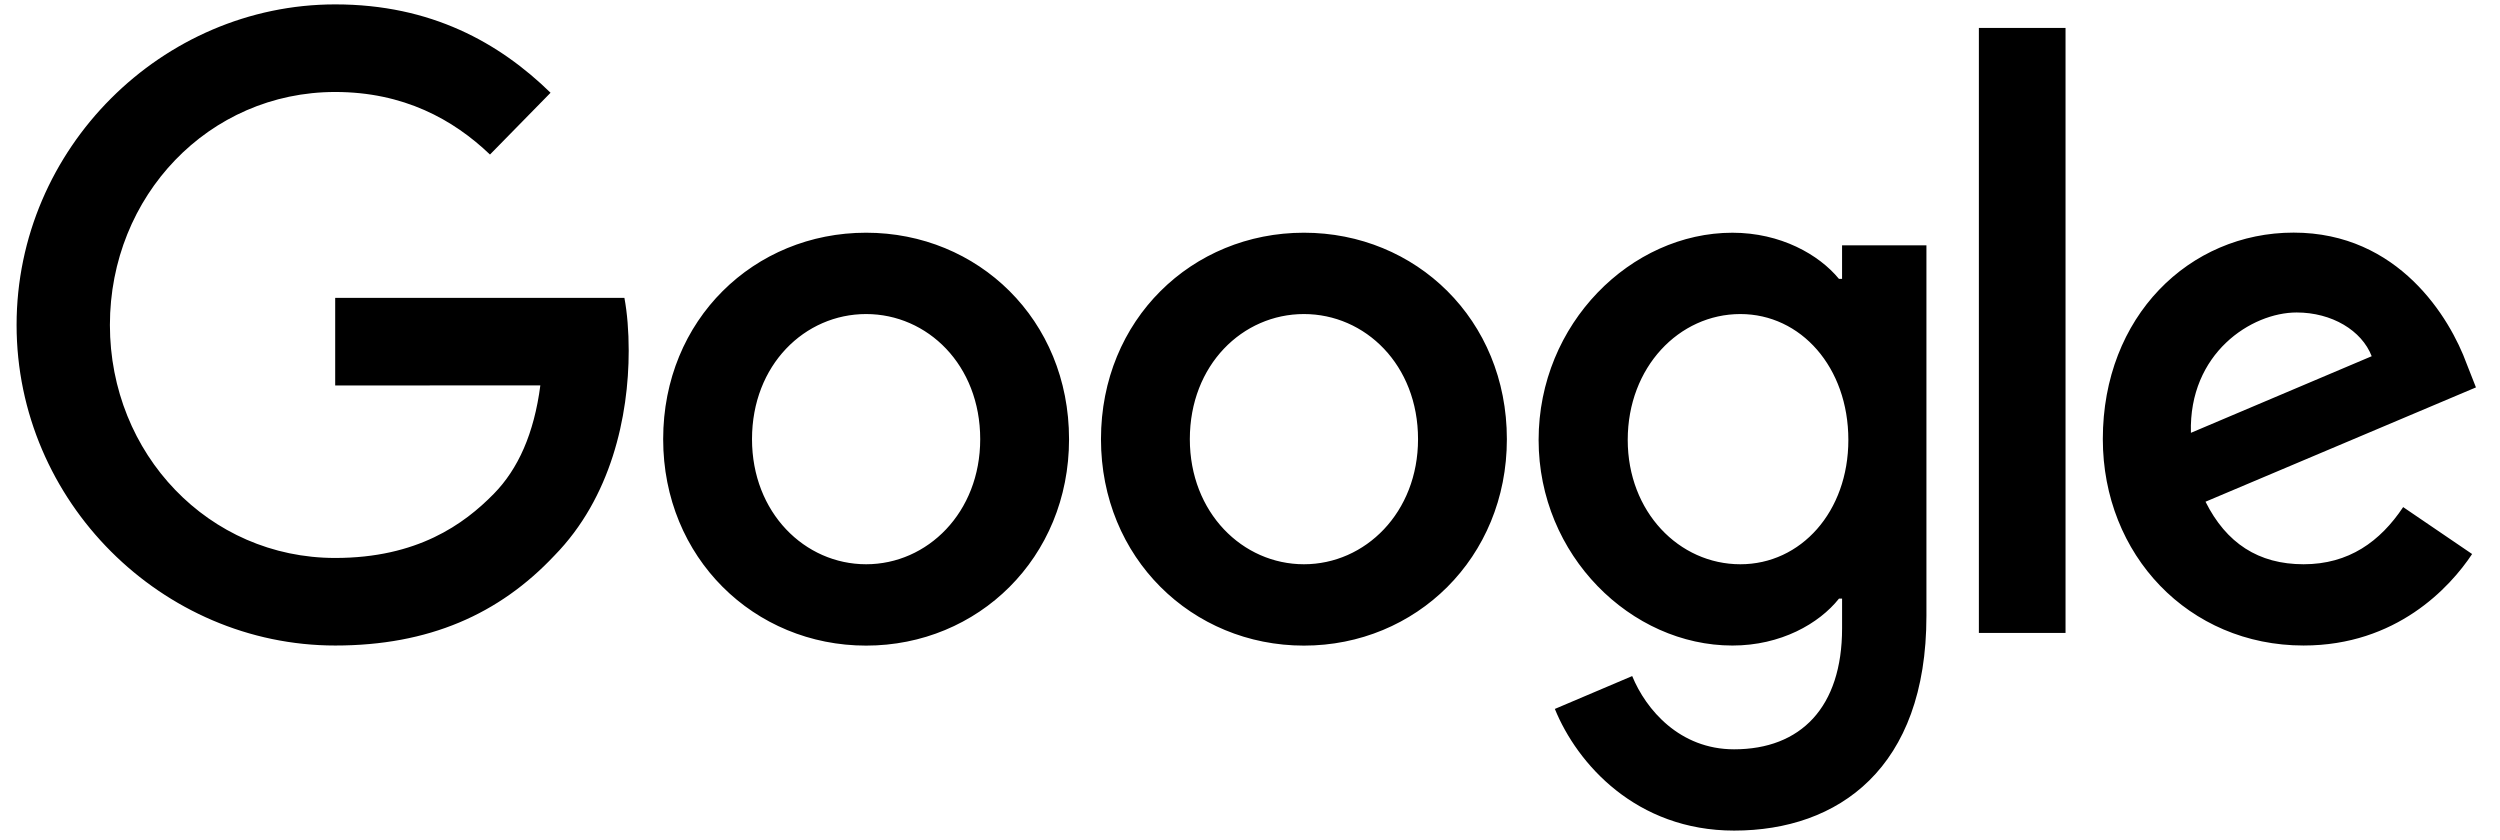 <svg xmlns="http://www.w3.org/2000/svg" fill="none" viewBox="0 0 131 44"><g fill="#000" clip-path="url(#a)"><path d="M56.018 23.012c0 6.228-4.774 10.818-10.634 10.818S34.75 29.24 34.75 23.012c0-6.273 4.775-10.818 10.634-10.818 5.86 0 10.634 4.545 10.634 10.818zm-4.655 0c0-3.892-2.767-6.556-5.979-6.556s-5.979 2.664-5.979 6.556c0 3.853 2.767 6.555 5.98 6.555 3.211 0 5.978-2.707 5.978-6.555zM78.96 23.012c0 6.228-4.775 10.818-10.634 10.818-5.86 0-10.635-4.59-10.635-10.818 0-6.268 4.775-10.818 10.635-10.818 5.86 0 10.634 4.545 10.634 10.818zm-4.655 0c0-3.892-2.768-6.556-5.98-6.556-3.211 0-5.978 2.664-5.978 6.556 0 3.853 2.767 6.555 5.979 6.555 3.211 0 5.979-2.707 5.979-6.555zM100.945 12.847V32.27c0 7.99-4.617 11.253-10.075 11.253-5.138 0-8.23-3.507-9.396-6.375l4.053-1.722c.721 1.76 2.49 3.838 5.338 3.838 3.494 0 5.66-2.2 5.66-6.34v-1.556h-.163c-1.042 1.312-3.05 2.458-5.583 2.458-5.3 0-10.156-4.712-10.156-10.774 0-6.107 4.856-10.857 10.156-10.857 2.529 0 4.536 1.146 5.583 2.419h.162v-1.76h4.421v-.006zm-4.091 10.204c0-3.81-2.49-6.595-5.659-6.595-3.212 0-5.902 2.785-5.902 6.595 0 3.77 2.69 6.516 5.902 6.516 3.169 0 5.659-2.746 5.659-6.516zM108.234 1.463v31.704h-4.541V1.463h4.541zM125.926 26.572l3.613 2.459c-1.166 1.76-3.976 4.794-8.832 4.794-6.022 0-10.519-4.75-10.519-10.818 0-6.434 4.535-10.818 9.998-10.818 5.501 0 8.192 4.468 9.071 6.882l.483 1.229-14.171 5.99c1.085 2.17 2.772 3.277 5.138 3.277 2.371 0 4.015-1.19 5.219-2.995zm-11.122-3.892l9.473-4.014c-.521-1.351-2.088-2.292-3.933-2.292-2.366 0-5.659 2.131-5.54 6.306zM17.564 20.198v-4.59h15.155c.148.8.225 1.746.225 2.77 0 3.444-.923 7.702-3.895 10.736-2.892 3.072-6.587 4.711-11.48 4.711-9.072 0-16.7-7.54-16.7-16.798C.87 7.77 8.497.23 17.57.23c5.018 0 8.593 2.01 11.279 4.63l-3.174 3.238c-1.926-1.844-4.535-3.278-8.11-3.278-6.625 0-11.806 5.448-11.806 12.208s5.181 12.209 11.806 12.209c4.296 0 6.743-1.761 8.311-3.361 1.271-1.297 2.108-3.15 2.438-5.682l-10.75.005z"/></g><defs><clipPath id="a"><path fill="#fff" d="M0 0h130v43.853H0z" transform="translate(.697)"/></clipPath></defs></svg>